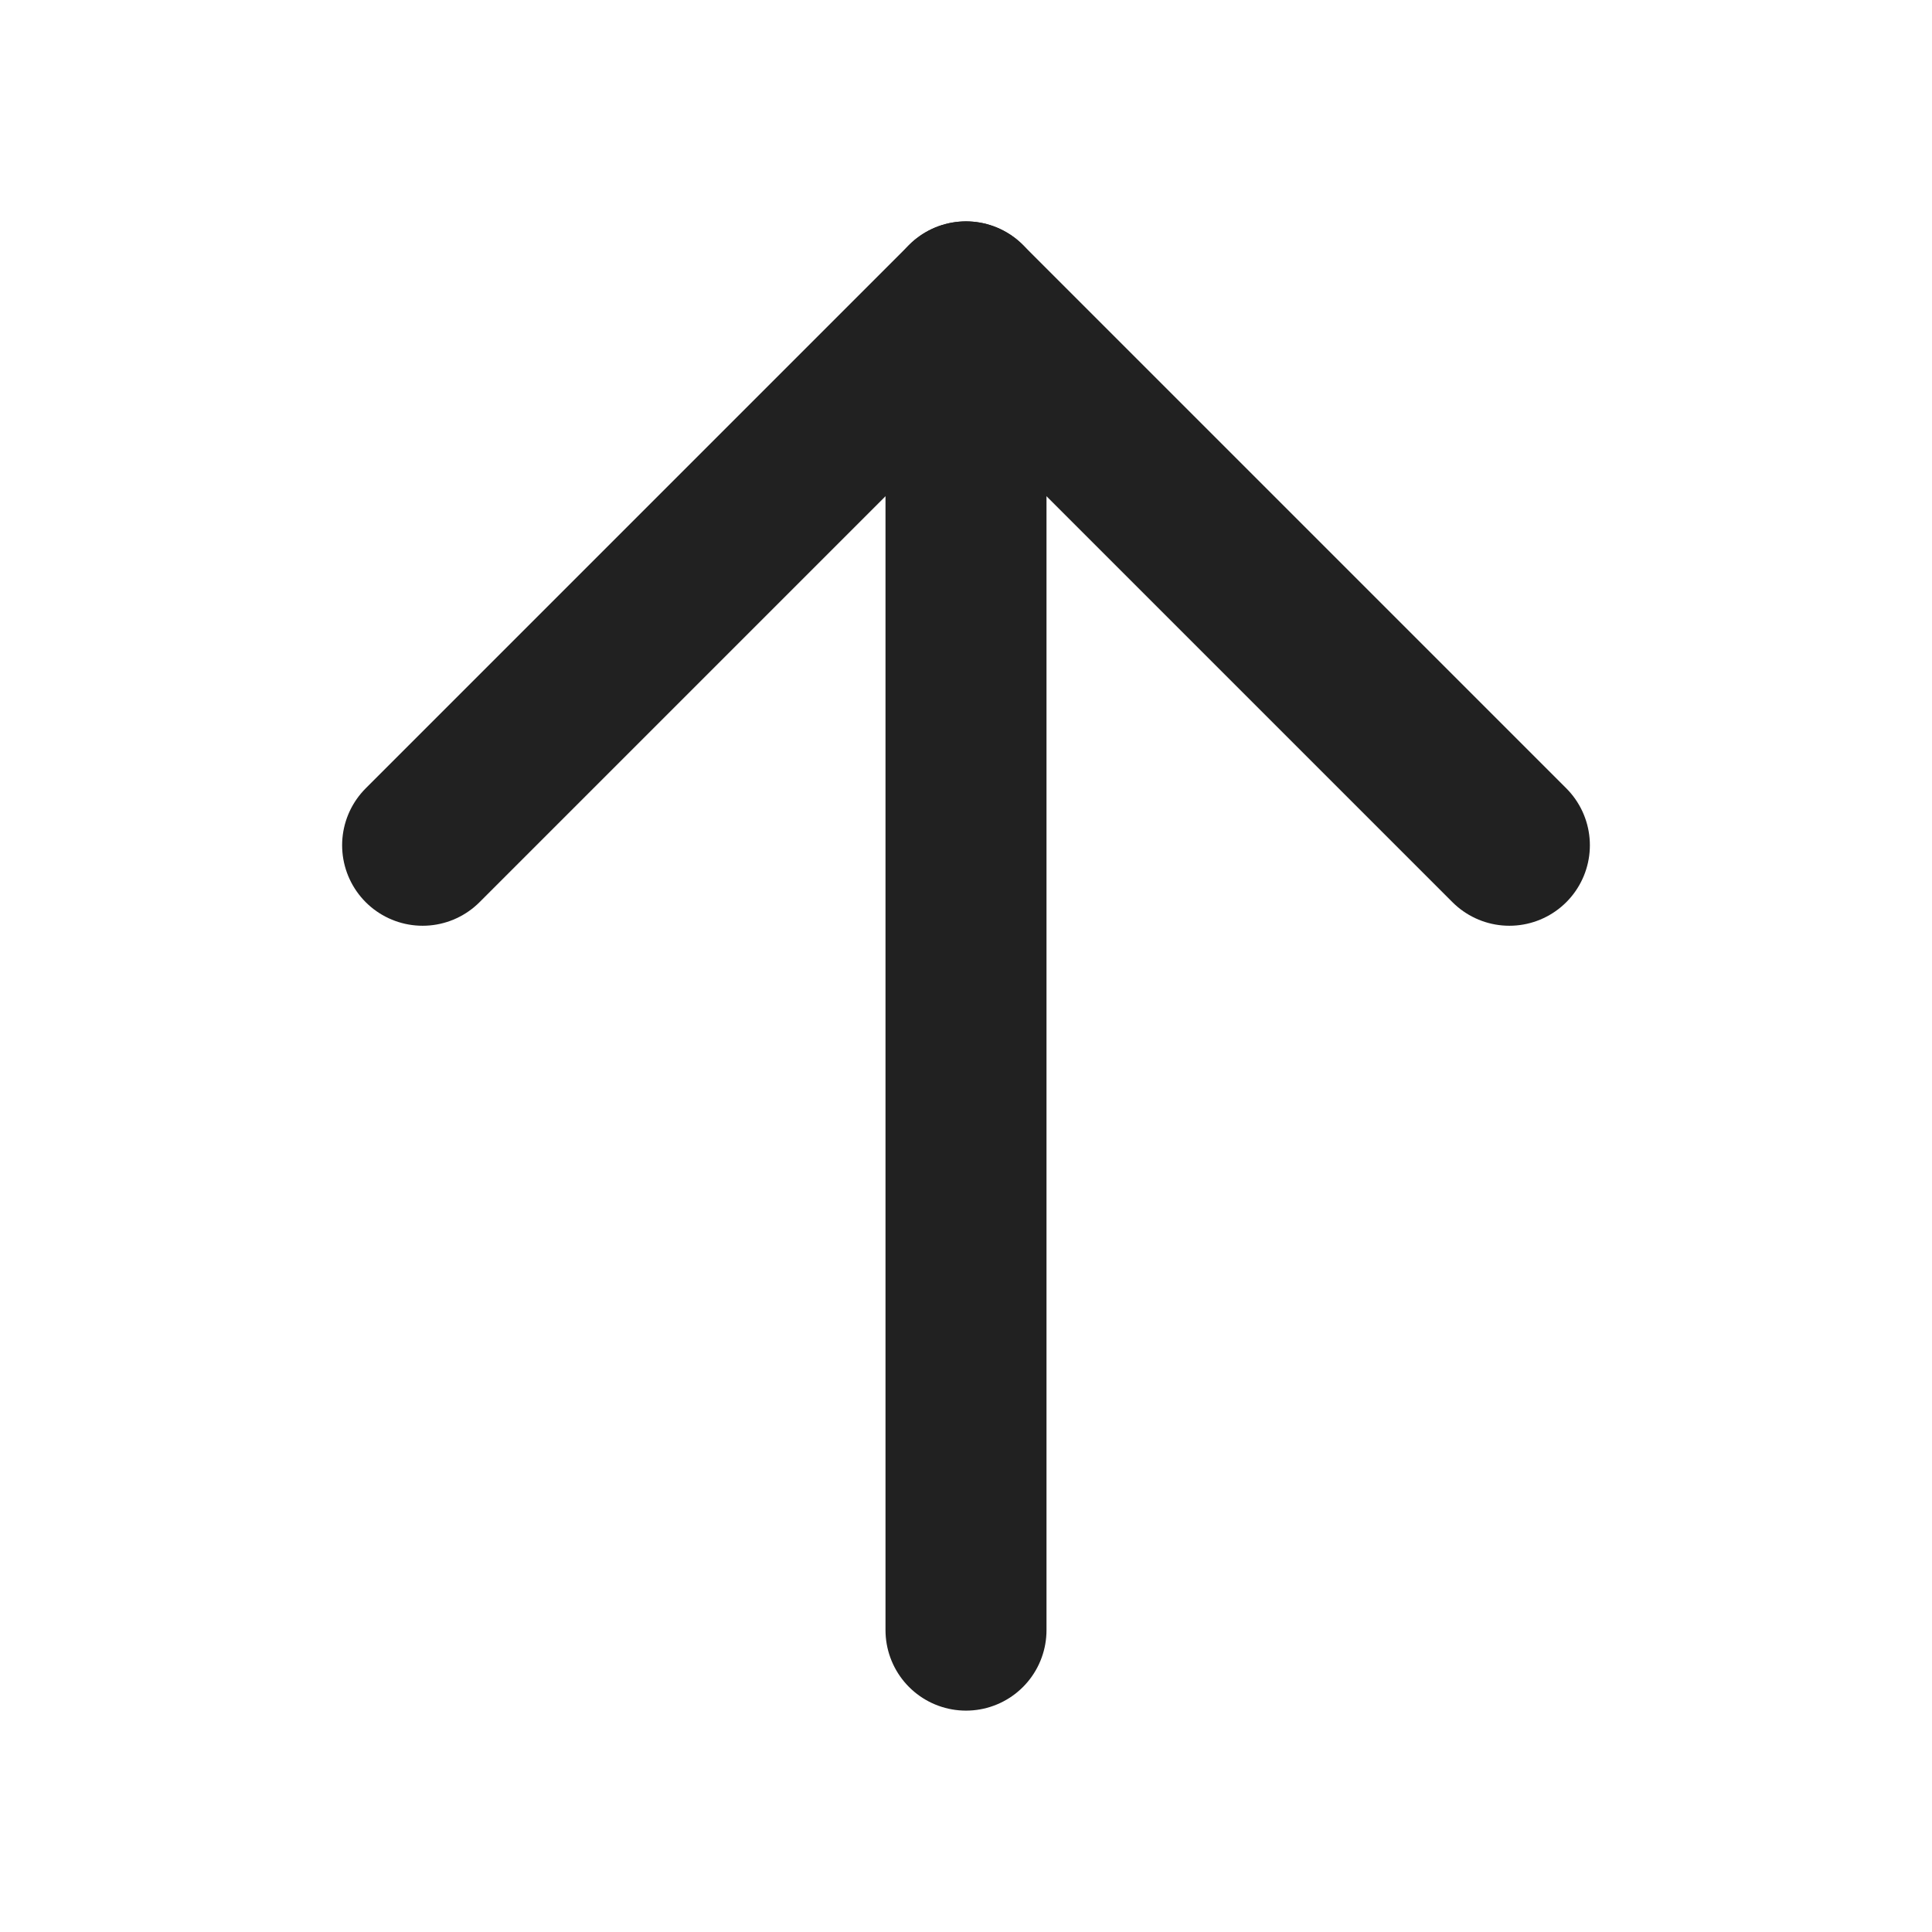 <svg width="24" height="24" viewBox="0 0 24 24" fill="none" xmlns="http://www.w3.org/2000/svg">
<path d="M12 20.25L12 3.75" stroke="#212121" stroke-width="2" stroke-linecap="round" stroke-linejoin="round"/>
<path d="M18.75 10.5L12 3.75L5.25 10.5" stroke="#212121" stroke-width="2" stroke-linecap="round" stroke-linejoin="round"/>
</svg>
